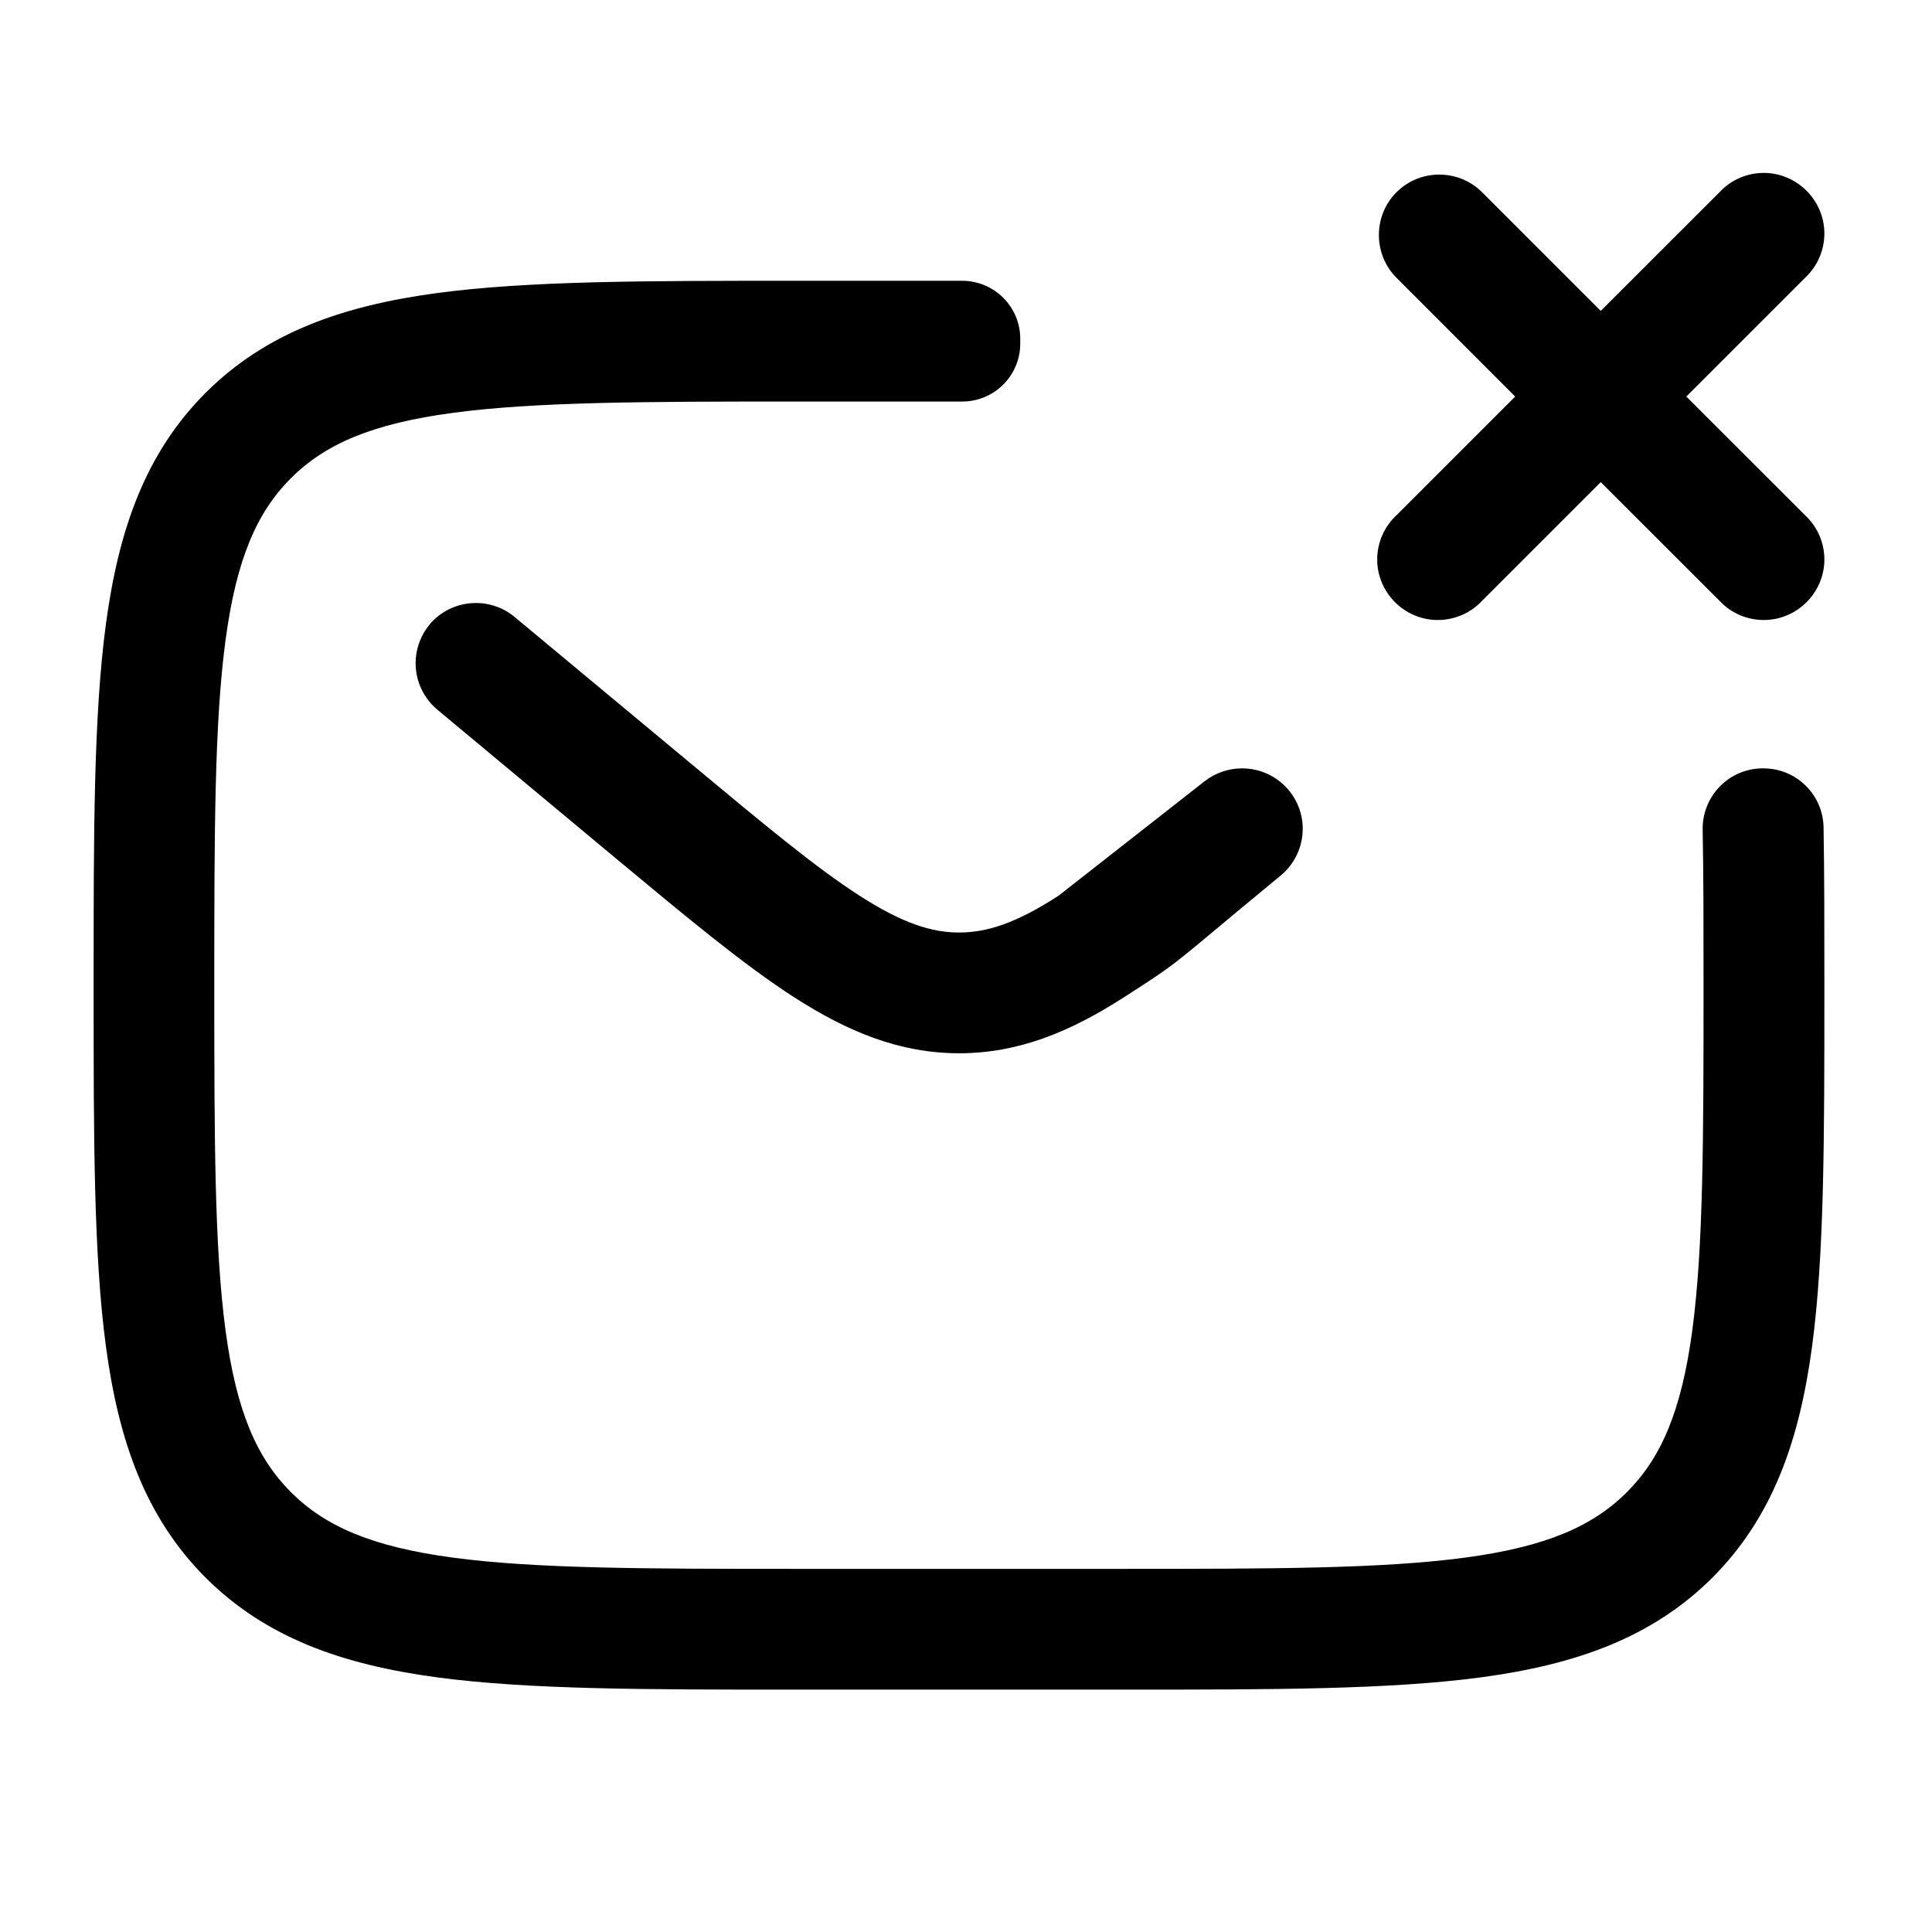 <svg width="24" height="24" viewBox="0 0 24 24" fill="none" xmlns="http://www.w3.org/2000/svg">
<path fill-rule="evenodd" clip-rule="evenodd" d="M11.953 3.488C12.351 3.488 12.674 3.811 12.674 4.209C12.674 4.229 12.674 4.249 12.674 4.268C12.674 4.666 12.351 4.988 11.953 4.988C11.134 4.988 9.912 4.988 9.912 4.988C8.005 4.988 6.651 4.991 5.622 5.129H5.623C4.617 5.264 4.037 5.518 3.613 5.941C3.191 6.364 2.937 6.944 2.802 7.949C2.664 8.978 2.662 10.331 2.662 12.239C2.662 14.146 2.664 15.5 2.802 16.529C2.937 17.534 3.191 18.113 3.614 18.536C4.037 18.959 4.617 19.214 5.623 19.349C6.651 19.487 8.005 19.489 9.912 19.489H13.912C15.819 19.489 17.174 19.487 18.202 19.349C19.207 19.214 19.787 18.959 20.21 18.536C20.633 18.113 20.887 17.534 21.022 16.528C21.16 15.5 21.162 14.146 21.162 12.239C21.162 11.521 21.162 10.881 21.151 10.308C21.147 10.108 21.224 9.914 21.364 9.77C21.504 9.626 21.696 9.545 21.897 9.545C21.9 9.545 21.904 9.545 21.907 9.545C22.313 9.545 22.644 9.869 22.653 10.275C22.663 10.859 22.663 11.494 22.663 12.182V12.295C22.663 14.132 22.663 15.589 22.51 16.727C22.352 17.9 22.02 18.848 21.272 19.598C20.523 20.345 19.574 20.678 18.402 20.836C17.262 20.989 15.807 20.989 13.969 20.989H9.857C8.019 20.989 6.563 20.989 5.424 20.836C4.252 20.678 3.303 20.345 2.554 19.598C1.806 18.848 1.474 17.9 1.316 16.727C1.163 15.587 1.163 14.132 1.163 12.295V12.182C1.163 10.345 1.163 8.888 1.316 7.75C1.474 6.578 1.806 5.629 2.554 4.88C3.303 4.132 4.252 3.8 5.424 3.641C6.564 3.488 8.019 3.488 9.857 3.488H11.953Z" fill="black"/>
<path fill-rule="evenodd" clip-rule="evenodd" d="M17.348 2.388C17.639 2.096 18.119 2.096 18.411 2.388L19.885 3.862L21.36 2.388C21.502 2.235 21.701 2.148 21.91 2.148C22.323 2.148 22.663 2.488 22.663 2.901C22.663 3.109 22.576 3.309 22.423 3.451L20.948 4.926L22.423 6.4C22.576 6.542 22.663 6.742 22.663 6.95C22.663 7.363 22.323 7.702 21.91 7.702C21.701 7.702 21.502 7.616 21.36 7.463L19.885 5.989L18.411 7.463C18.269 7.616 18.069 7.702 17.86 7.702C17.448 7.702 17.108 7.363 17.108 6.95C17.108 6.742 17.195 6.542 17.348 6.4L18.822 4.926L17.348 3.451C17.056 3.159 17.056 2.679 17.348 2.388Z" fill="black"/>
<path fill-rule="evenodd" clip-rule="evenodd" d="M15.431 9.545C15.748 9.545 16.031 9.744 16.139 10.042C16.246 10.34 16.154 10.673 15.911 10.875C15.622 11.114 15.41 11.289 15.41 11.289C14.523 12.029 14.593 11.983 13.958 12.391C13.298 12.815 12.655 13.084 11.914 13.084C11.173 13.084 10.53 12.815 9.869 12.391C9.235 11.983 8.517 11.384 7.63 10.646L5.433 8.816C5.262 8.673 5.163 8.462 5.163 8.239C5.163 8.063 5.224 7.893 5.337 7.759H5.335C5.599 7.443 6.075 7.4 6.391 7.663L8.553 9.461C9.486 10.238 10.133 10.777 10.681 11.129C11.21 11.468 11.569 11.584 11.914 11.584C12.259 11.584 12.618 11.47 13.147 11.129C13.147 11.129 14.451 10.107 14.964 9.705C15.097 9.602 15.259 9.545 15.428 9.545C15.429 9.545 15.431 9.545 15.431 9.545Z" fill="black"/>
</svg>
